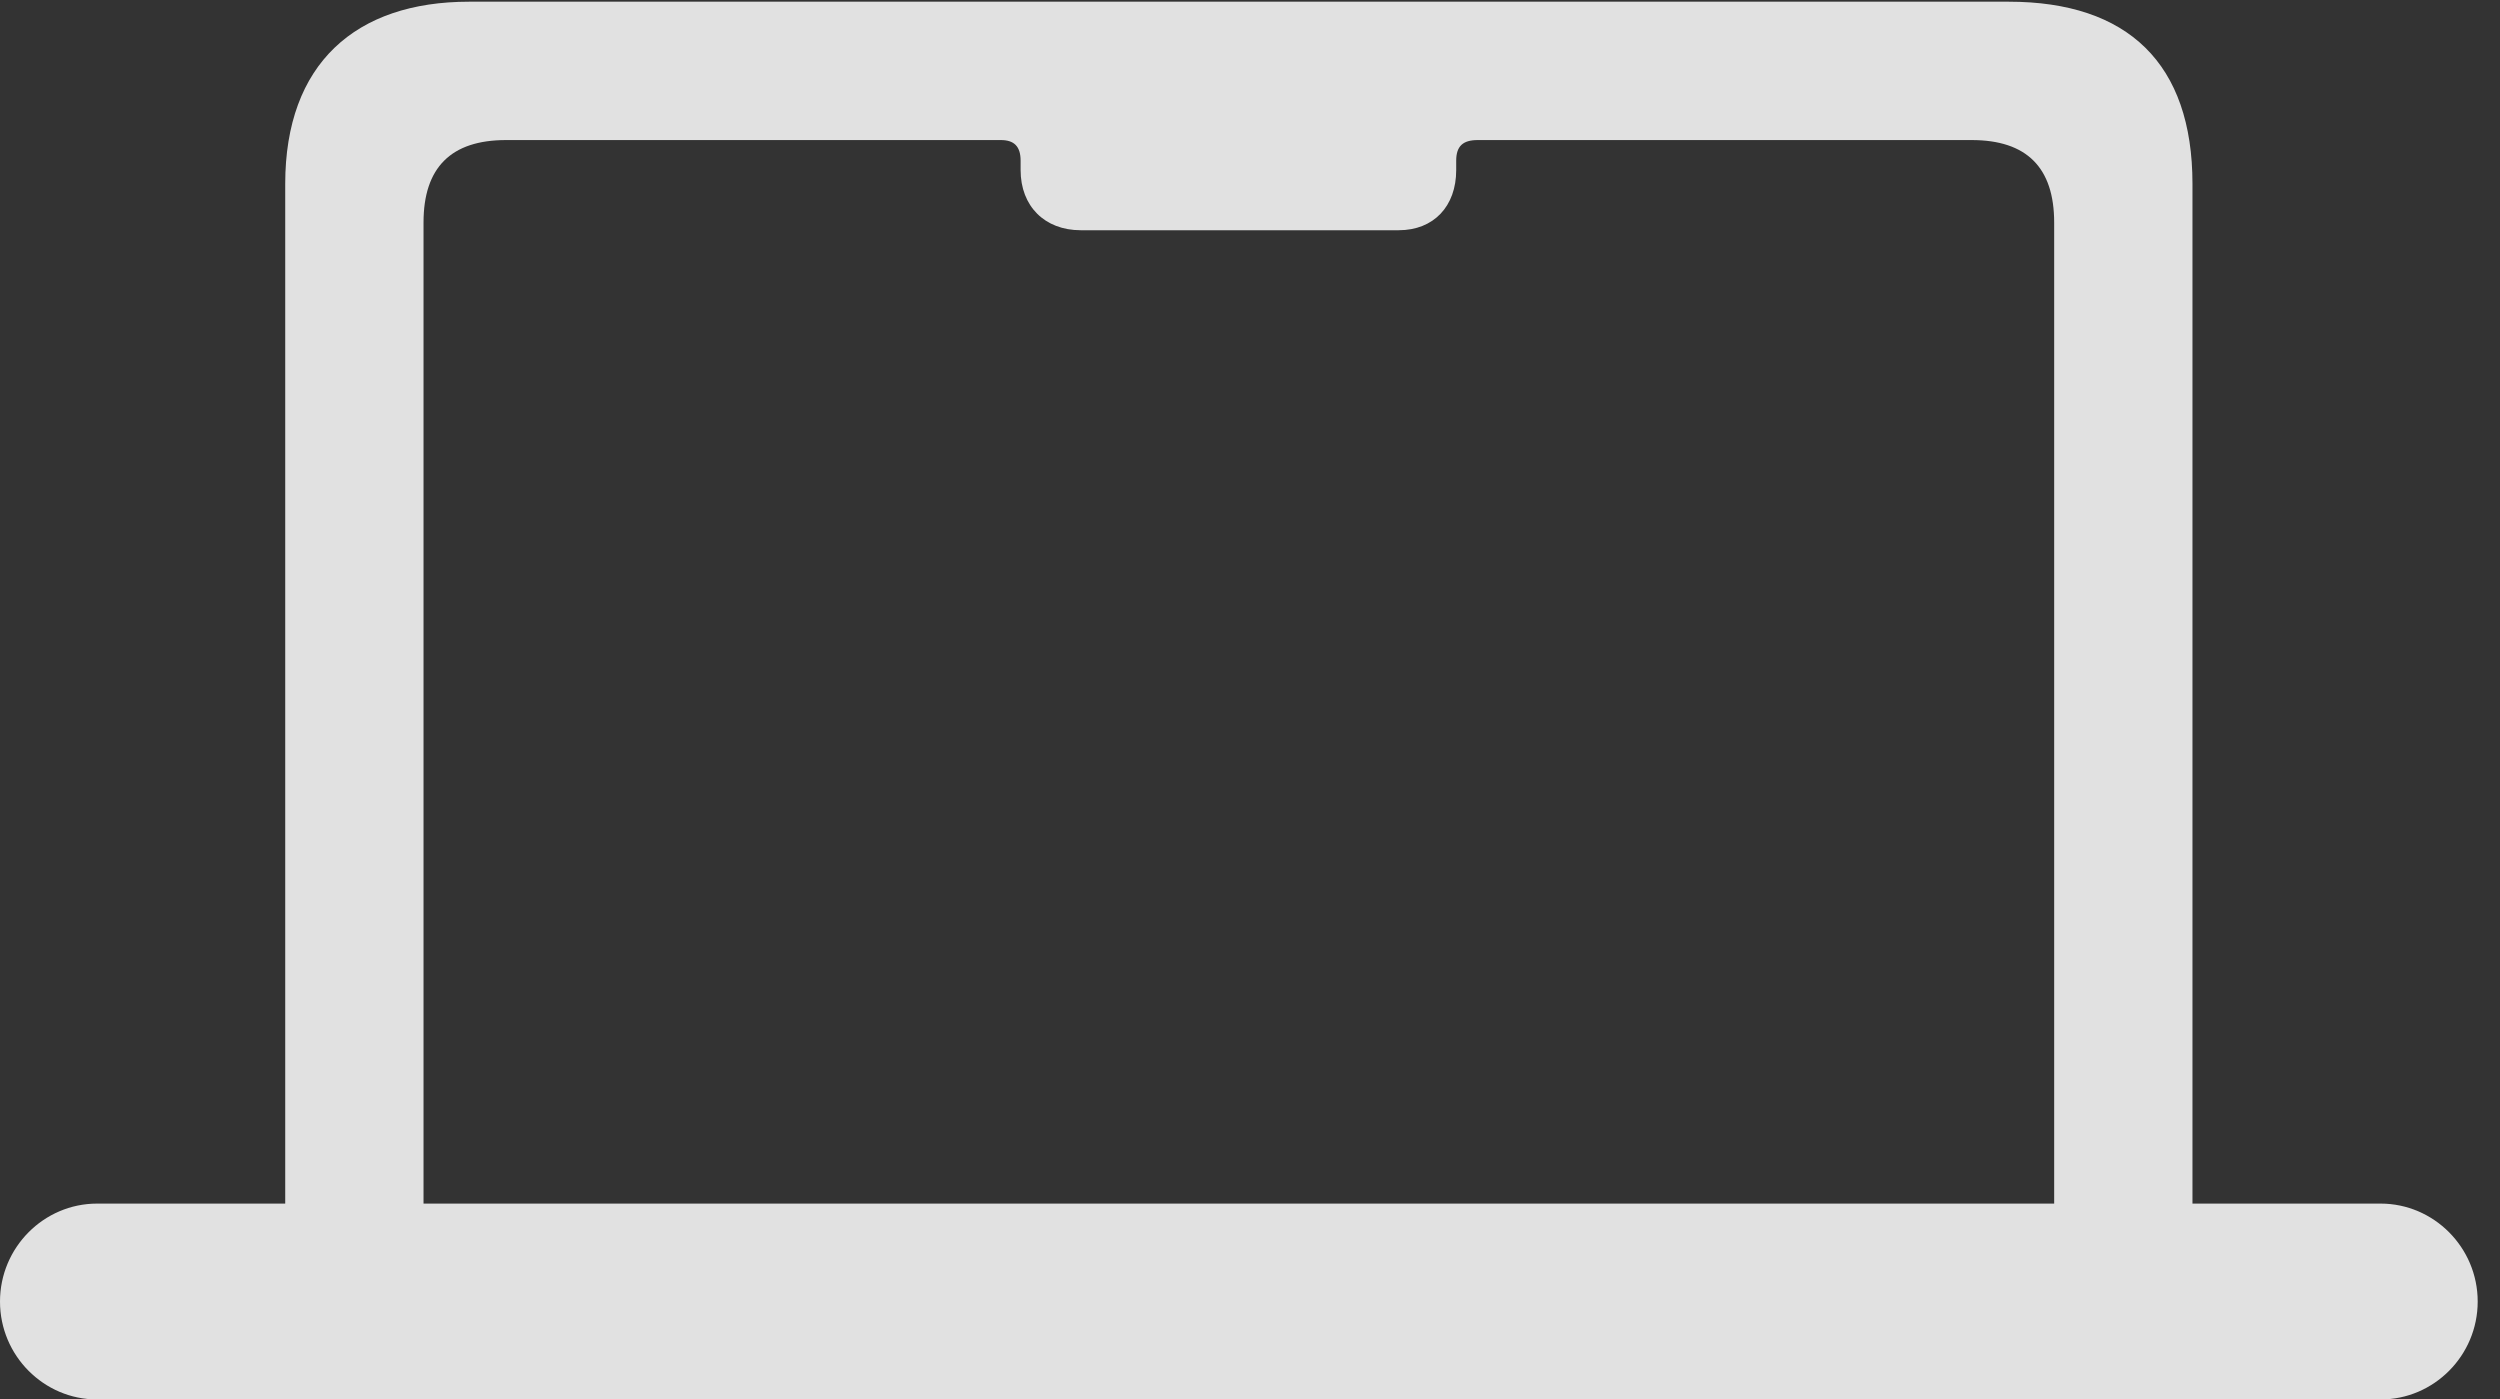 <?xml version="1.0" encoding="UTF-8"?>
<!--Generator: Apple Native CoreSVG 326-->
<!DOCTYPE svg
PUBLIC "-//W3C//DTD SVG 1.1//EN"
       "http://www.w3.org/Graphics/SVG/1.1/DTD/svg11.dtd">
<svg version="1.1" xmlns="http://www.w3.org/2000/svg" xmlns:xlink="http://www.w3.org/1999/xlink" viewBox="0 0 39.785 22.271">
 <rect x="0" y="0" width="39.785" height="22.271" fill="#333333" stroke="none"/>
 <g>
  <rect height="22.271" opacity="0" width="39.785" x="0" y="0"/>
  <path d="M15.586 2.229L15.928 2.229C16.133 2.229 16.242 2.324 16.242 2.557L16.242 2.707C16.242 3.281 16.625 3.664 17.199 3.664L22.258 3.664C22.818 3.664 23.174 3.281 23.174 2.707L23.174 2.557C23.174 2.324 23.283 2.229 23.516 2.229L23.857 2.229L23.857 1.094L15.586 1.094ZM0 20.713C0 21.574 0.697 22.271 1.545 22.271L37.885 22.271C38.732 22.271 39.43 21.574 39.43 20.713C39.43 19.852 38.732 19.154 37.885 19.154L34.891 19.154L34.891 2.926C34.891 1.012 33.865 0.027 31.965 0.027L7.465 0.027C5.66 0.027 4.539 1.012 4.539 2.926L4.539 19.154L1.545 19.154C0.697 19.154 0 19.852 0 20.713ZM6.74 19.154L6.74 3.541C6.74 2.666 7.178 2.229 8.053 2.229L31.377 2.229C32.252 2.229 32.69 2.666 32.69 3.541L32.69 19.154Z" fill="white" fill-opacity="0.85"/>
 </g>
</svg>
